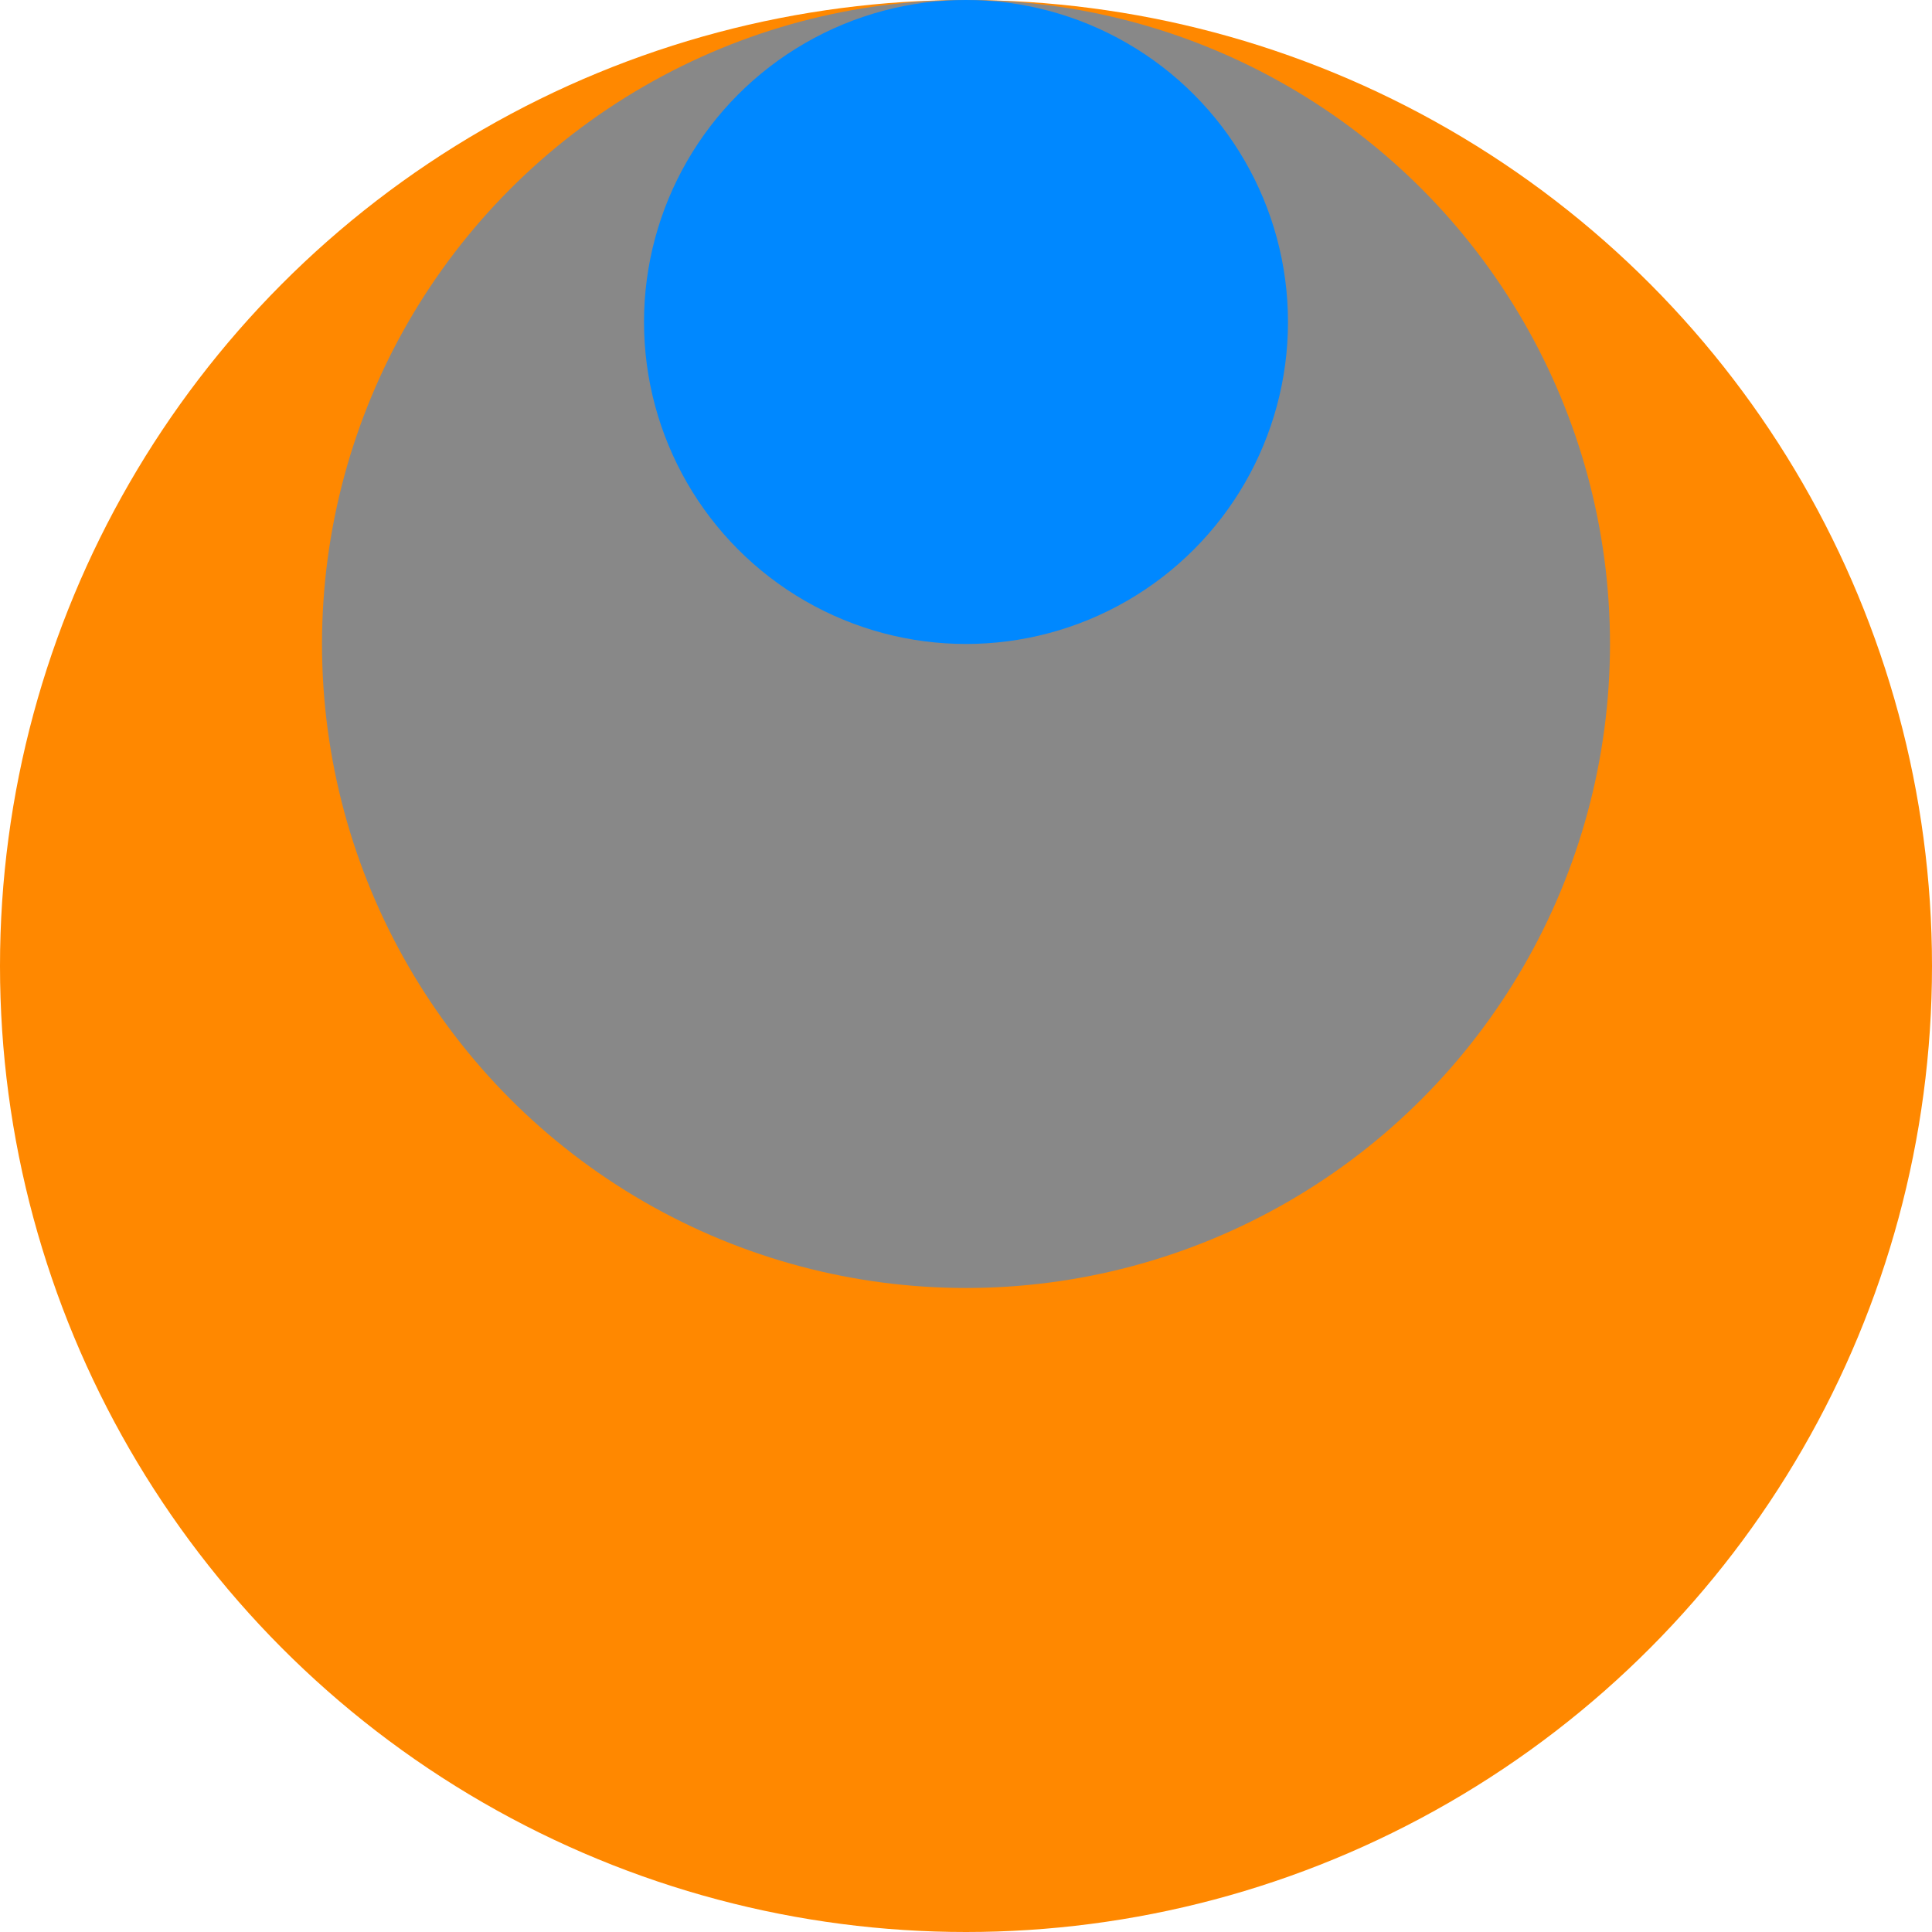 <svg class="portfolio-item-image" version="1.1" baseProfile="full" xmlns="http://www.w3.org/2000/svg" width="100" height="100">
	<circle cx="50" cy="50" r="50" fill="#f80"></circle>
	<circle cx="50" cy="33.333" r="33.333" fill="#888"></circle>
	<circle cx="50" cy="16.666" r="16.666" fill="#08f"></circle>
</svg>